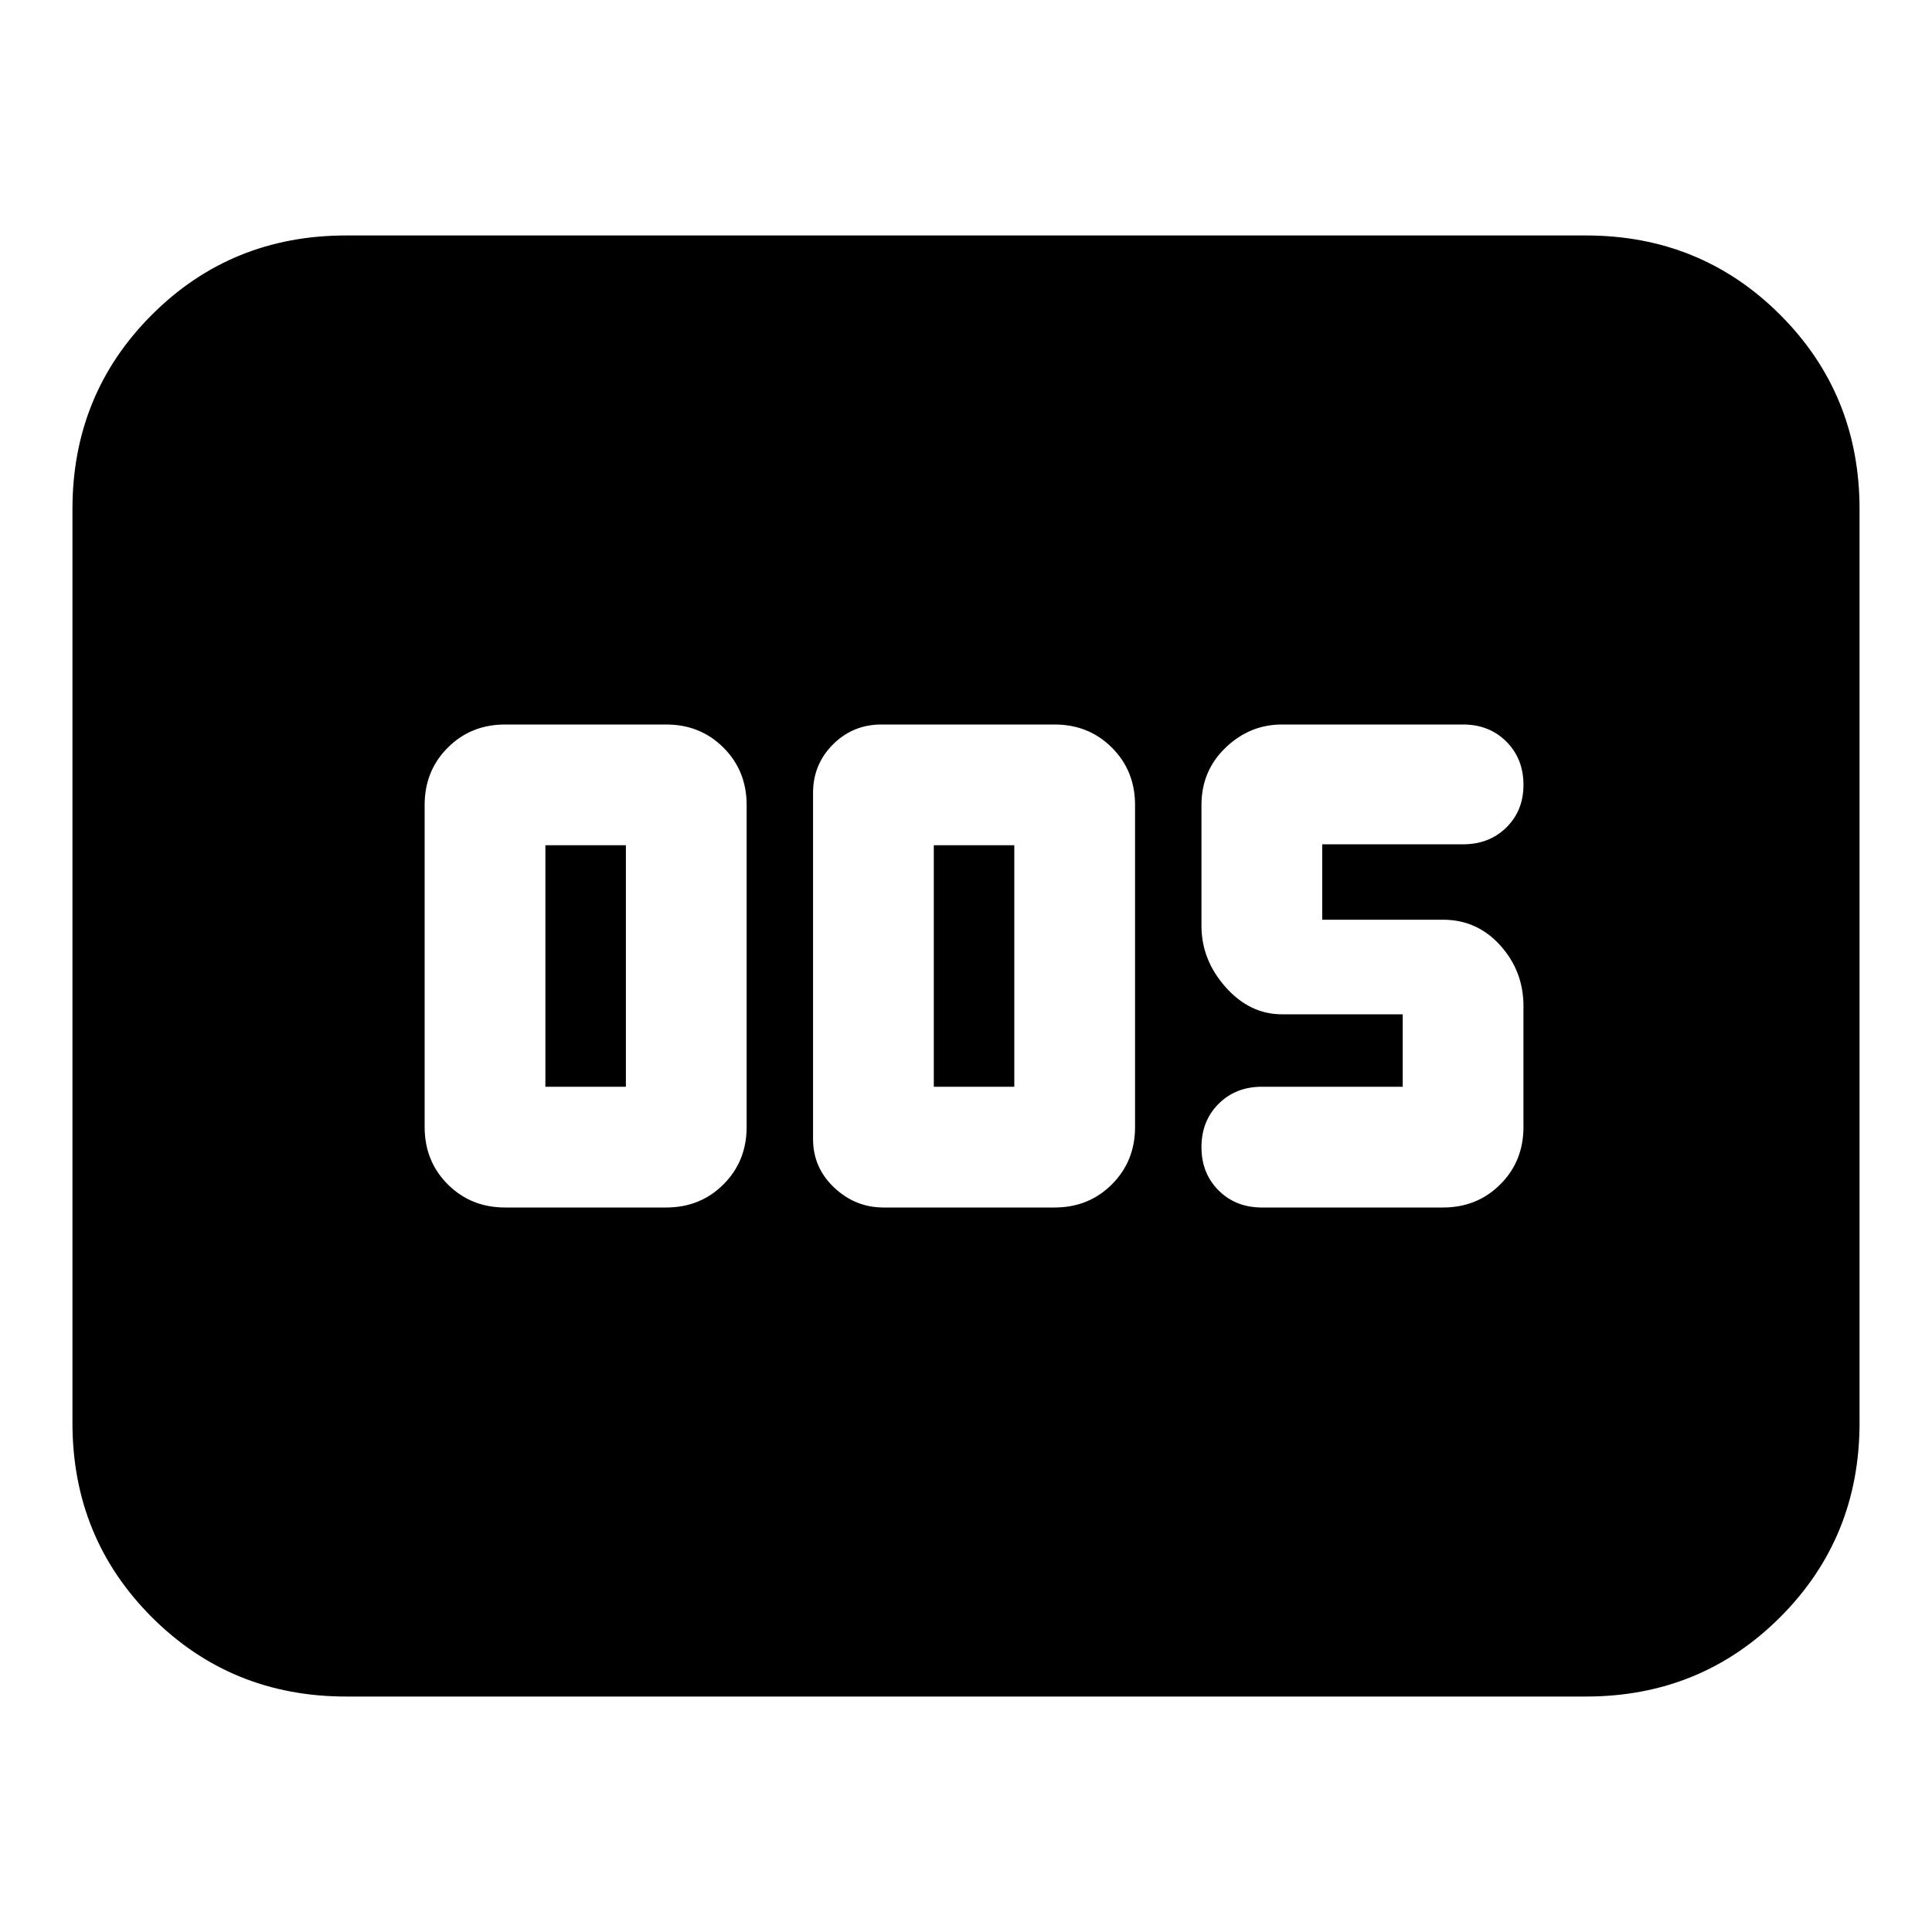 <svg xmlns="http://www.w3.org/2000/svg" height="24" viewBox="0 -960 960 960" width="24"><path d="M251-360h80q17 0 28.5-11.5T371-400v-160q0-17-11.5-28.5T331-600h-80q-17 0-28.5 11.5T211-560v160q0 17 11.5 28.5T251-360Zm20-60v-120h40v120h-40Zm168 60h85q17 0 28.5-11.5T564-400v-160q0-17-11.5-28.5T524-600h-86q-14.2 0-24.1 9.9-9.9 9.9-9.9 24.1v172q0 14.2 10.5 24.1Q425-360 439-360Zm25-60v-120h40v120h-40Zm253 60q17 0 28.5-11.5T757-400v-60.08q0-17.34-11.5-30.13T717-503h-60v-37.469h70q13 0 21.5-8.367T757-570q0-13-8.5-21.5T727-600h-90q-16 0-28 11.5T597-560v60q0 17 12 30.5t28 13.5h60v36h-70q-13 0-21.5 8.5T597-390q0 13 8.5 21.5T627-360h90ZM172-117q-57.125 0-96.563-39.438Q36-195.875 36-253v-454q0-57.125 39.438-96.562Q114.874-843 172-843h616q57.125 0 96.562 39.438Q924-764.125 924-707v454q0 57.125-39.438 96.562Q845.125-117 788-117H172Z"/></svg>